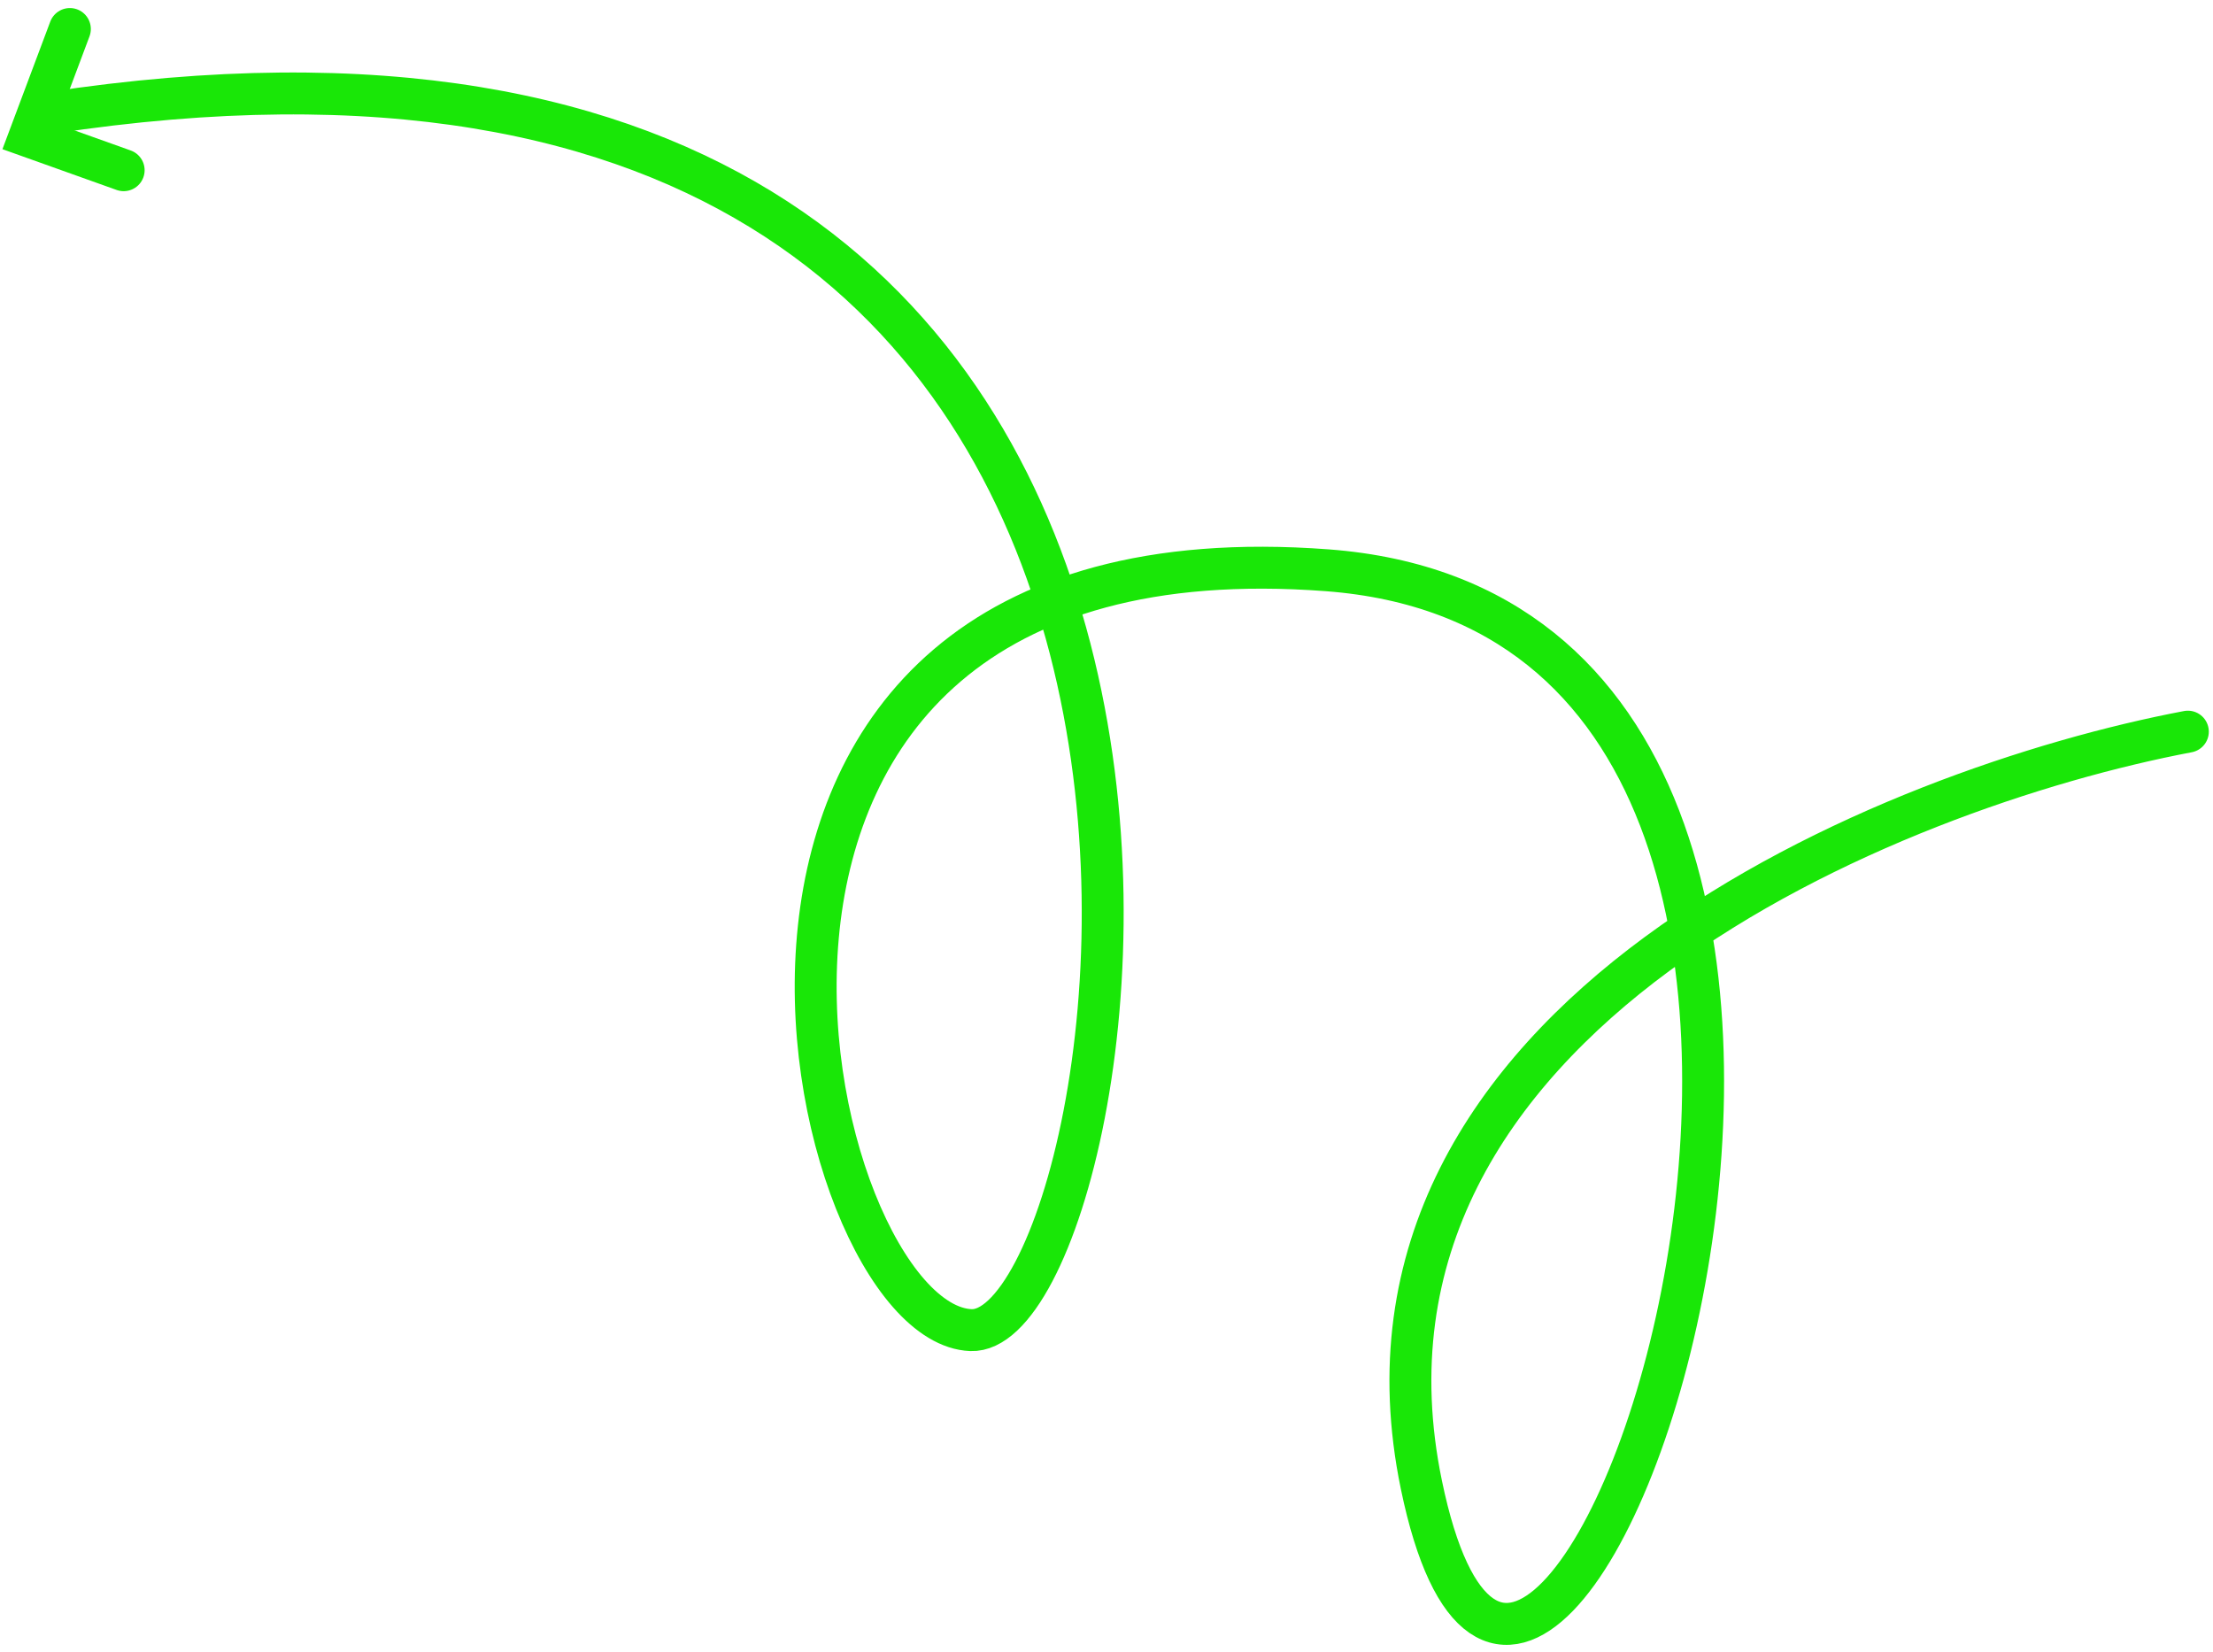 <svg width="264" height="197" viewBox="0 0 264 197" fill="none" xmlns="http://www.w3.org/2000/svg">
<path d="M261 87.271C225.709 93.955 158.013 121.279 169.563 177.104C184.001 246.884 243.354 74.438 158.334 68.022C73.314 61.605 95.772 157.854 115.824 158.656C135.876 159.458 163.949 -10.582 5.94 13.48" stroke="#19E707" stroke-width="5" stroke-linecap="round"/>
<path d="M14.752 20.303L3.523 16.293L8.336 3.46" stroke="#19E707" stroke-width="5" stroke-linecap="round"/>
</svg>
